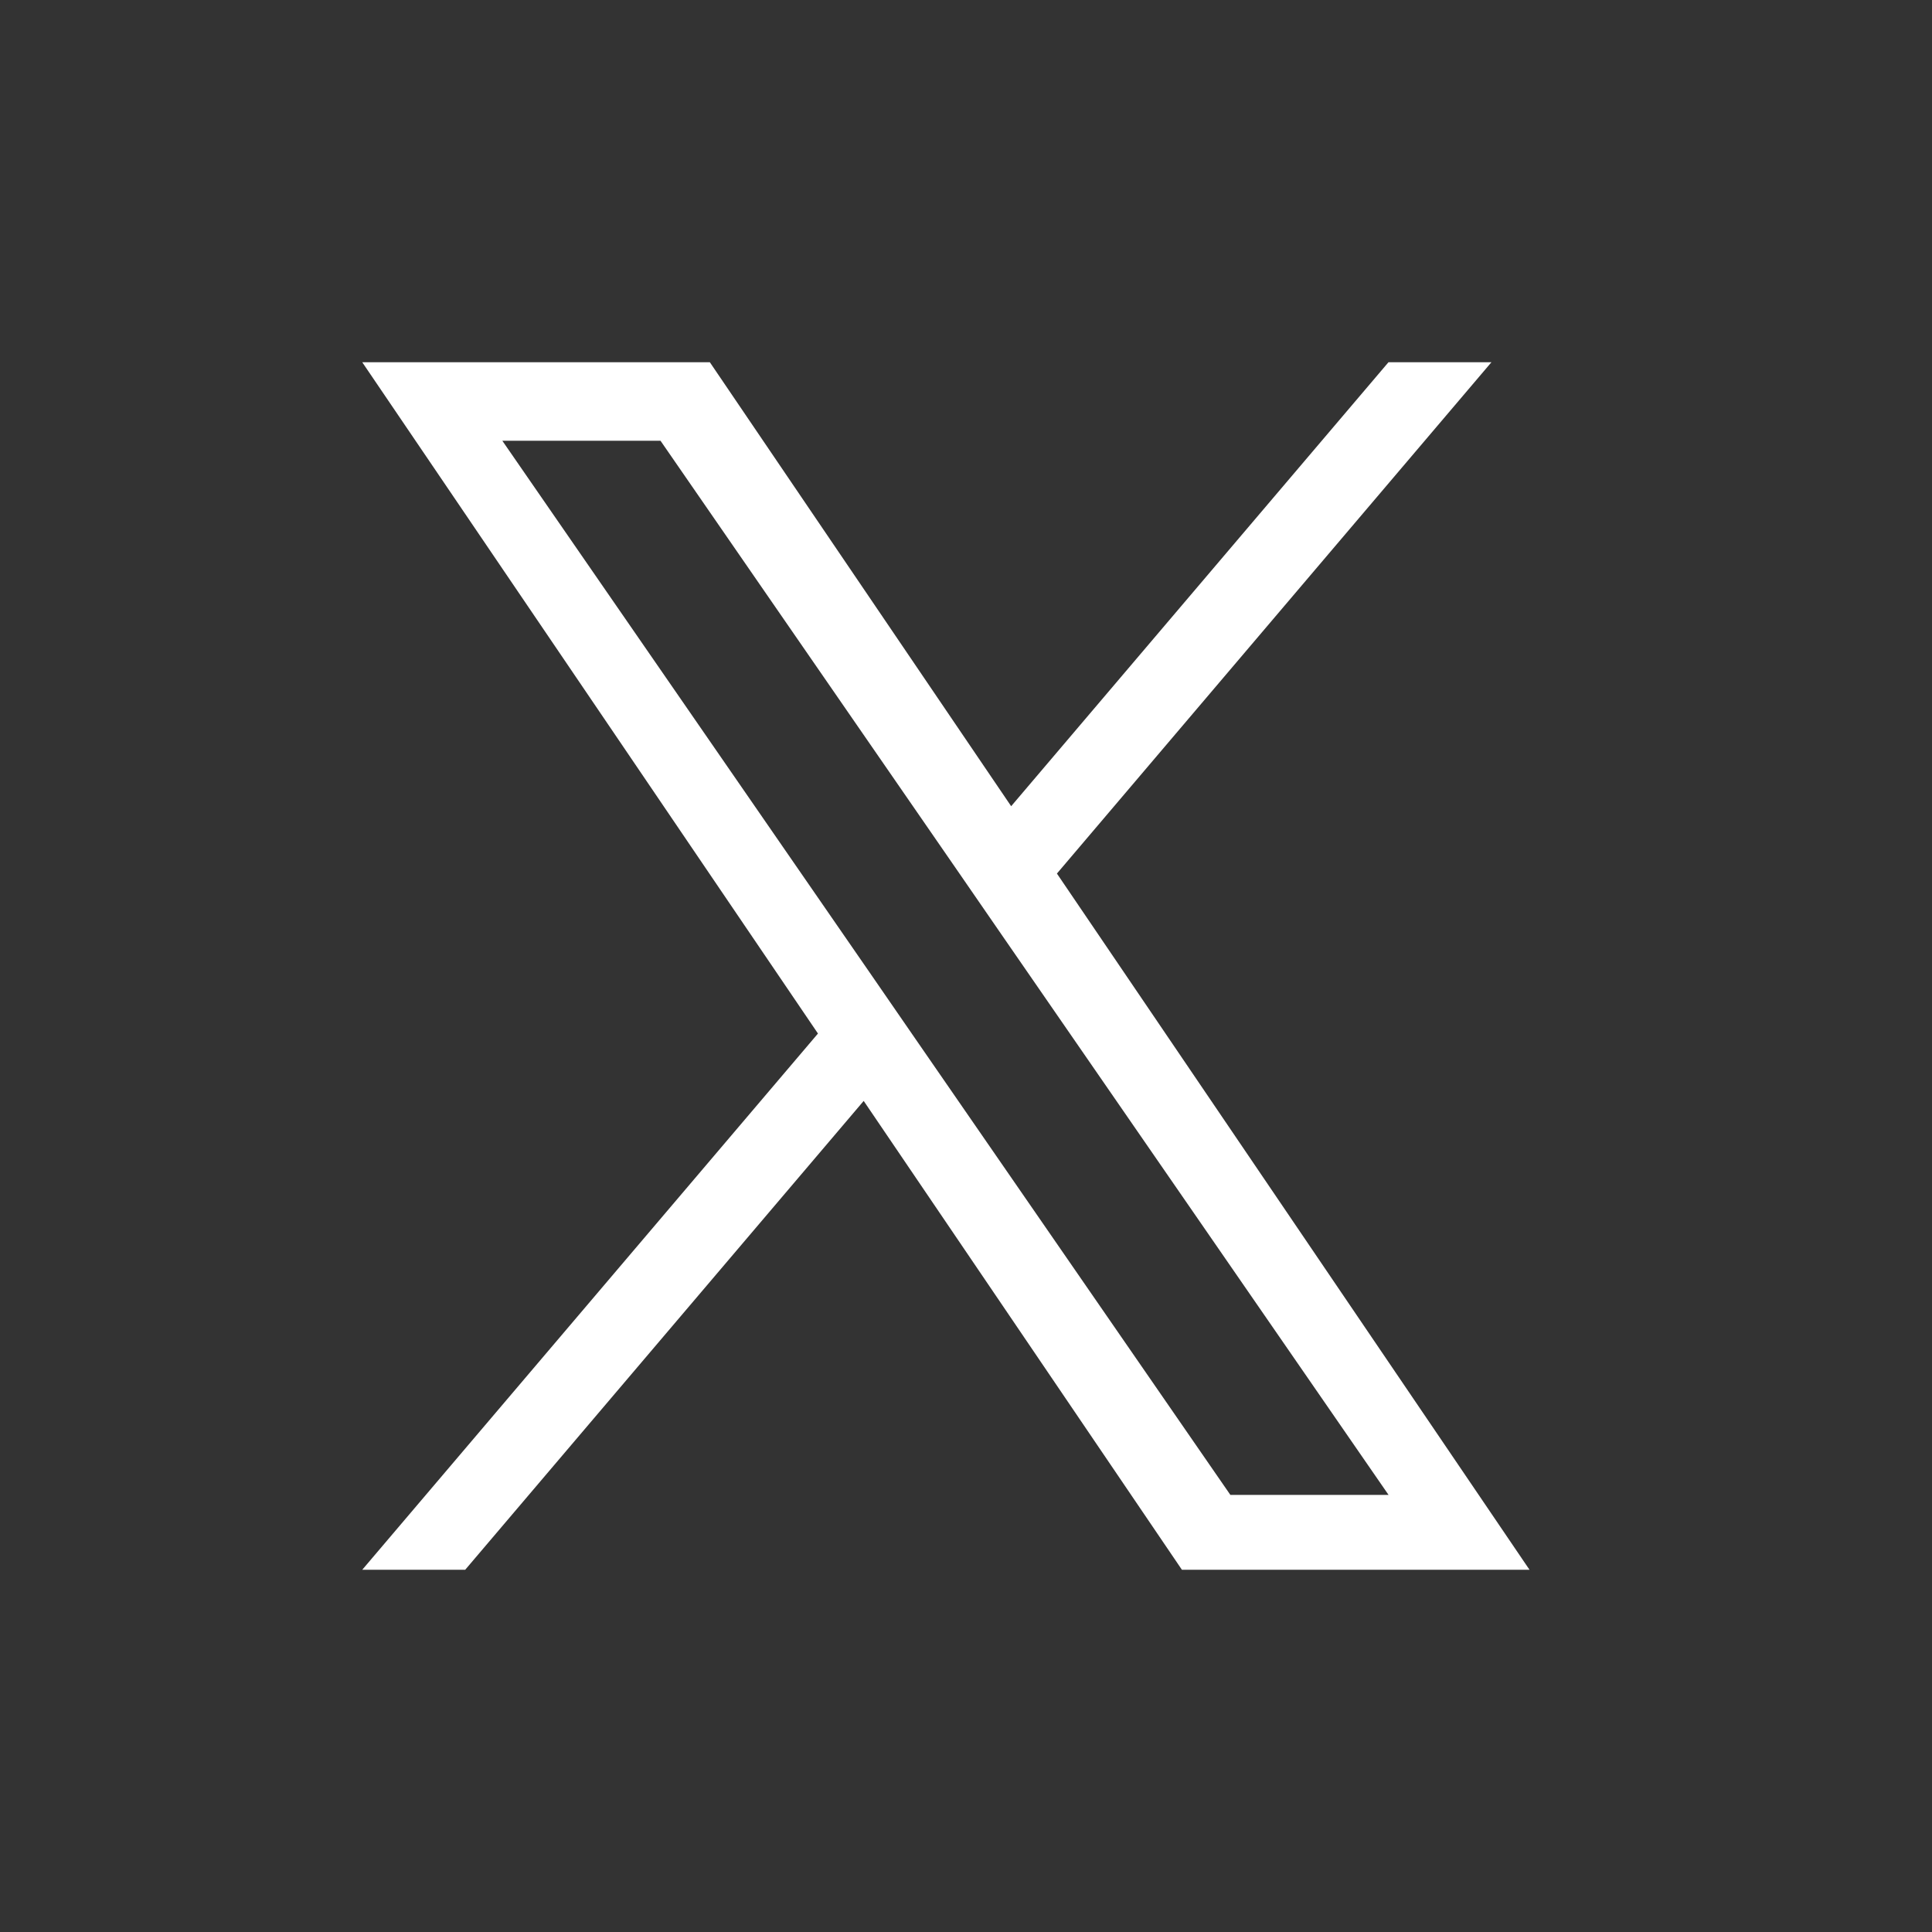 <svg width="24" height="24" viewBox="0 0 24 24" fill="none" xmlns="http://www.w3.org/2000/svg">
<rect x="0" y="0" width="24" height="24" fill="#333333" stroke="none"/>
<path d="M13.13 10.851L18.527 4.5H17.248L12.561 10.015L8.818 4.5H4.5L10.161 12.839L4.5 19.5H5.779L10.729 13.676L14.682 19.5H19L13.129 10.851H13.13ZM11.377 12.913L10.804 12.082L6.24 5.475H8.205L11.888 10.807L12.461 11.638L17.249 18.57H15.284L11.377 12.913V12.913Z" fill="white"/>
</svg>
